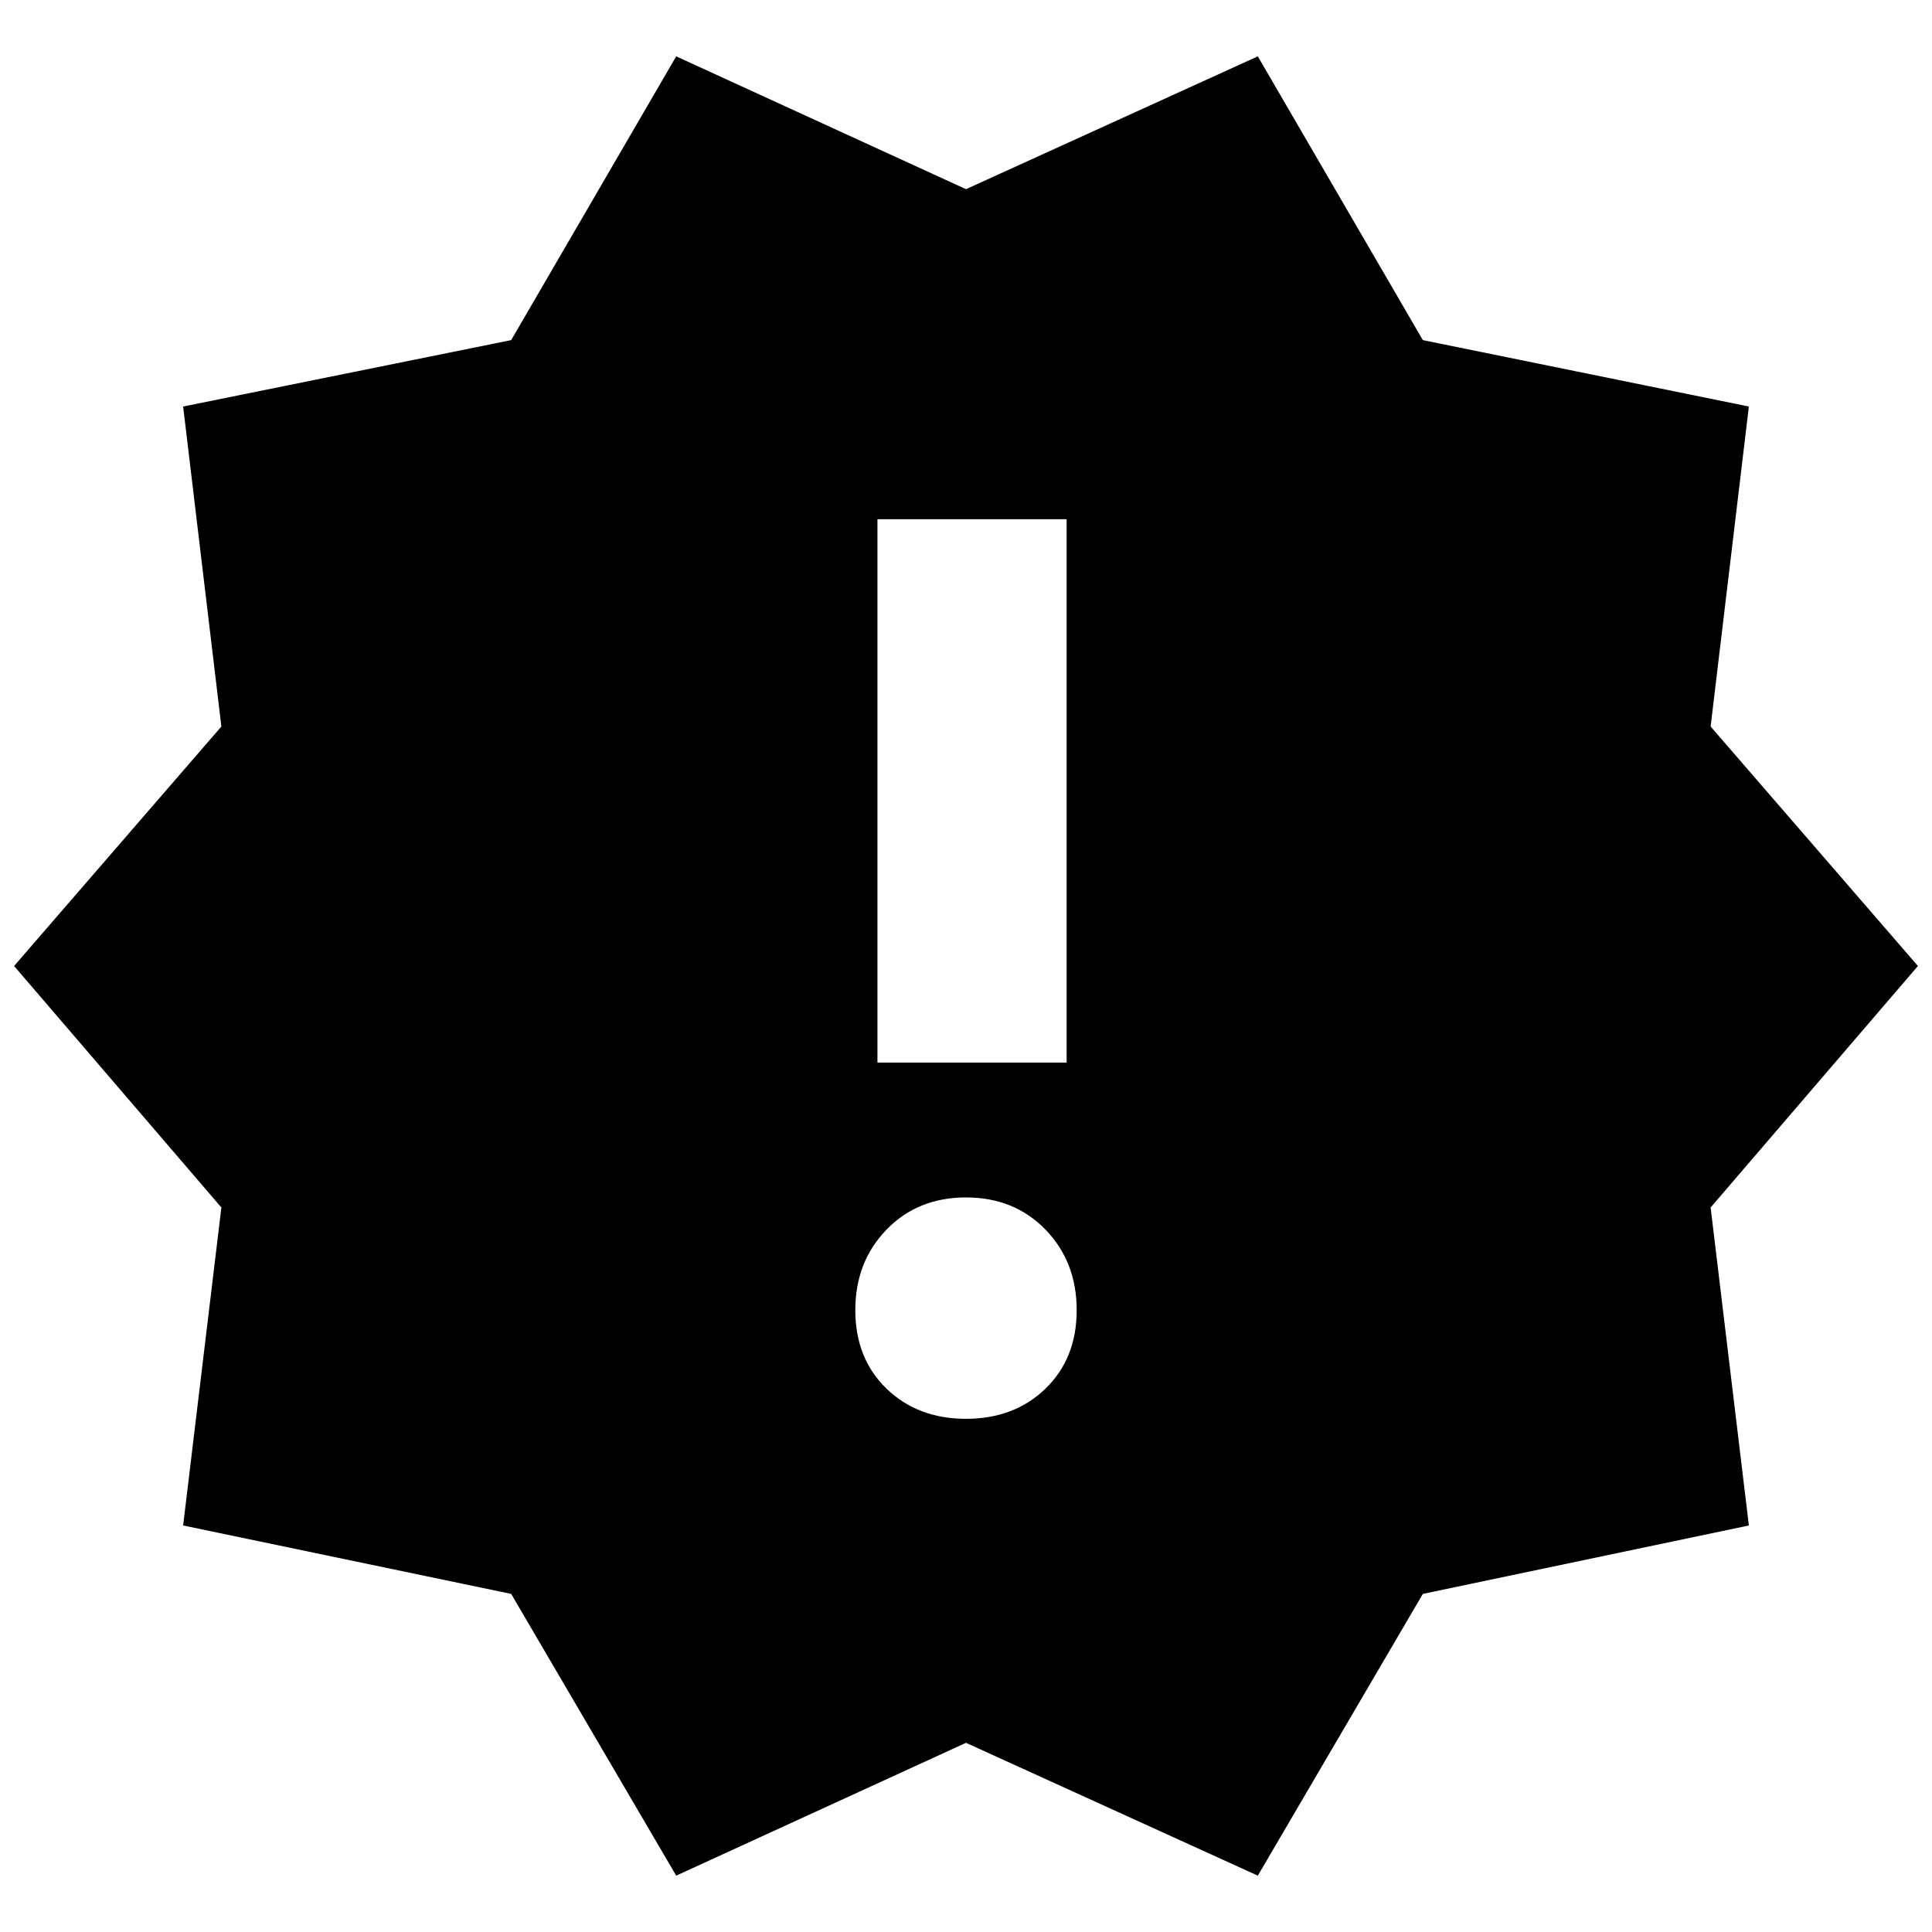 <svg xmlns="http://www.w3.org/2000/svg" width="48" height="48" viewBox="0 -960 960 960"><path d="m336-28-82-140-163-34 19-158L7-480l103-119-19-159 163-33 82-141 144 66 145-66 82 141 162 33-19 159 103 119-103 120 19 158-162 34-82 140-145-66-144 66Zm144-227q24 0 39.5-15t15.5-39q0-24-15.5-40T480-365q-24 0-39.5 16T425-309q0 24 15.5 39t39.5 15Zm-44-177h94v-270h-94v270Z"/></svg>